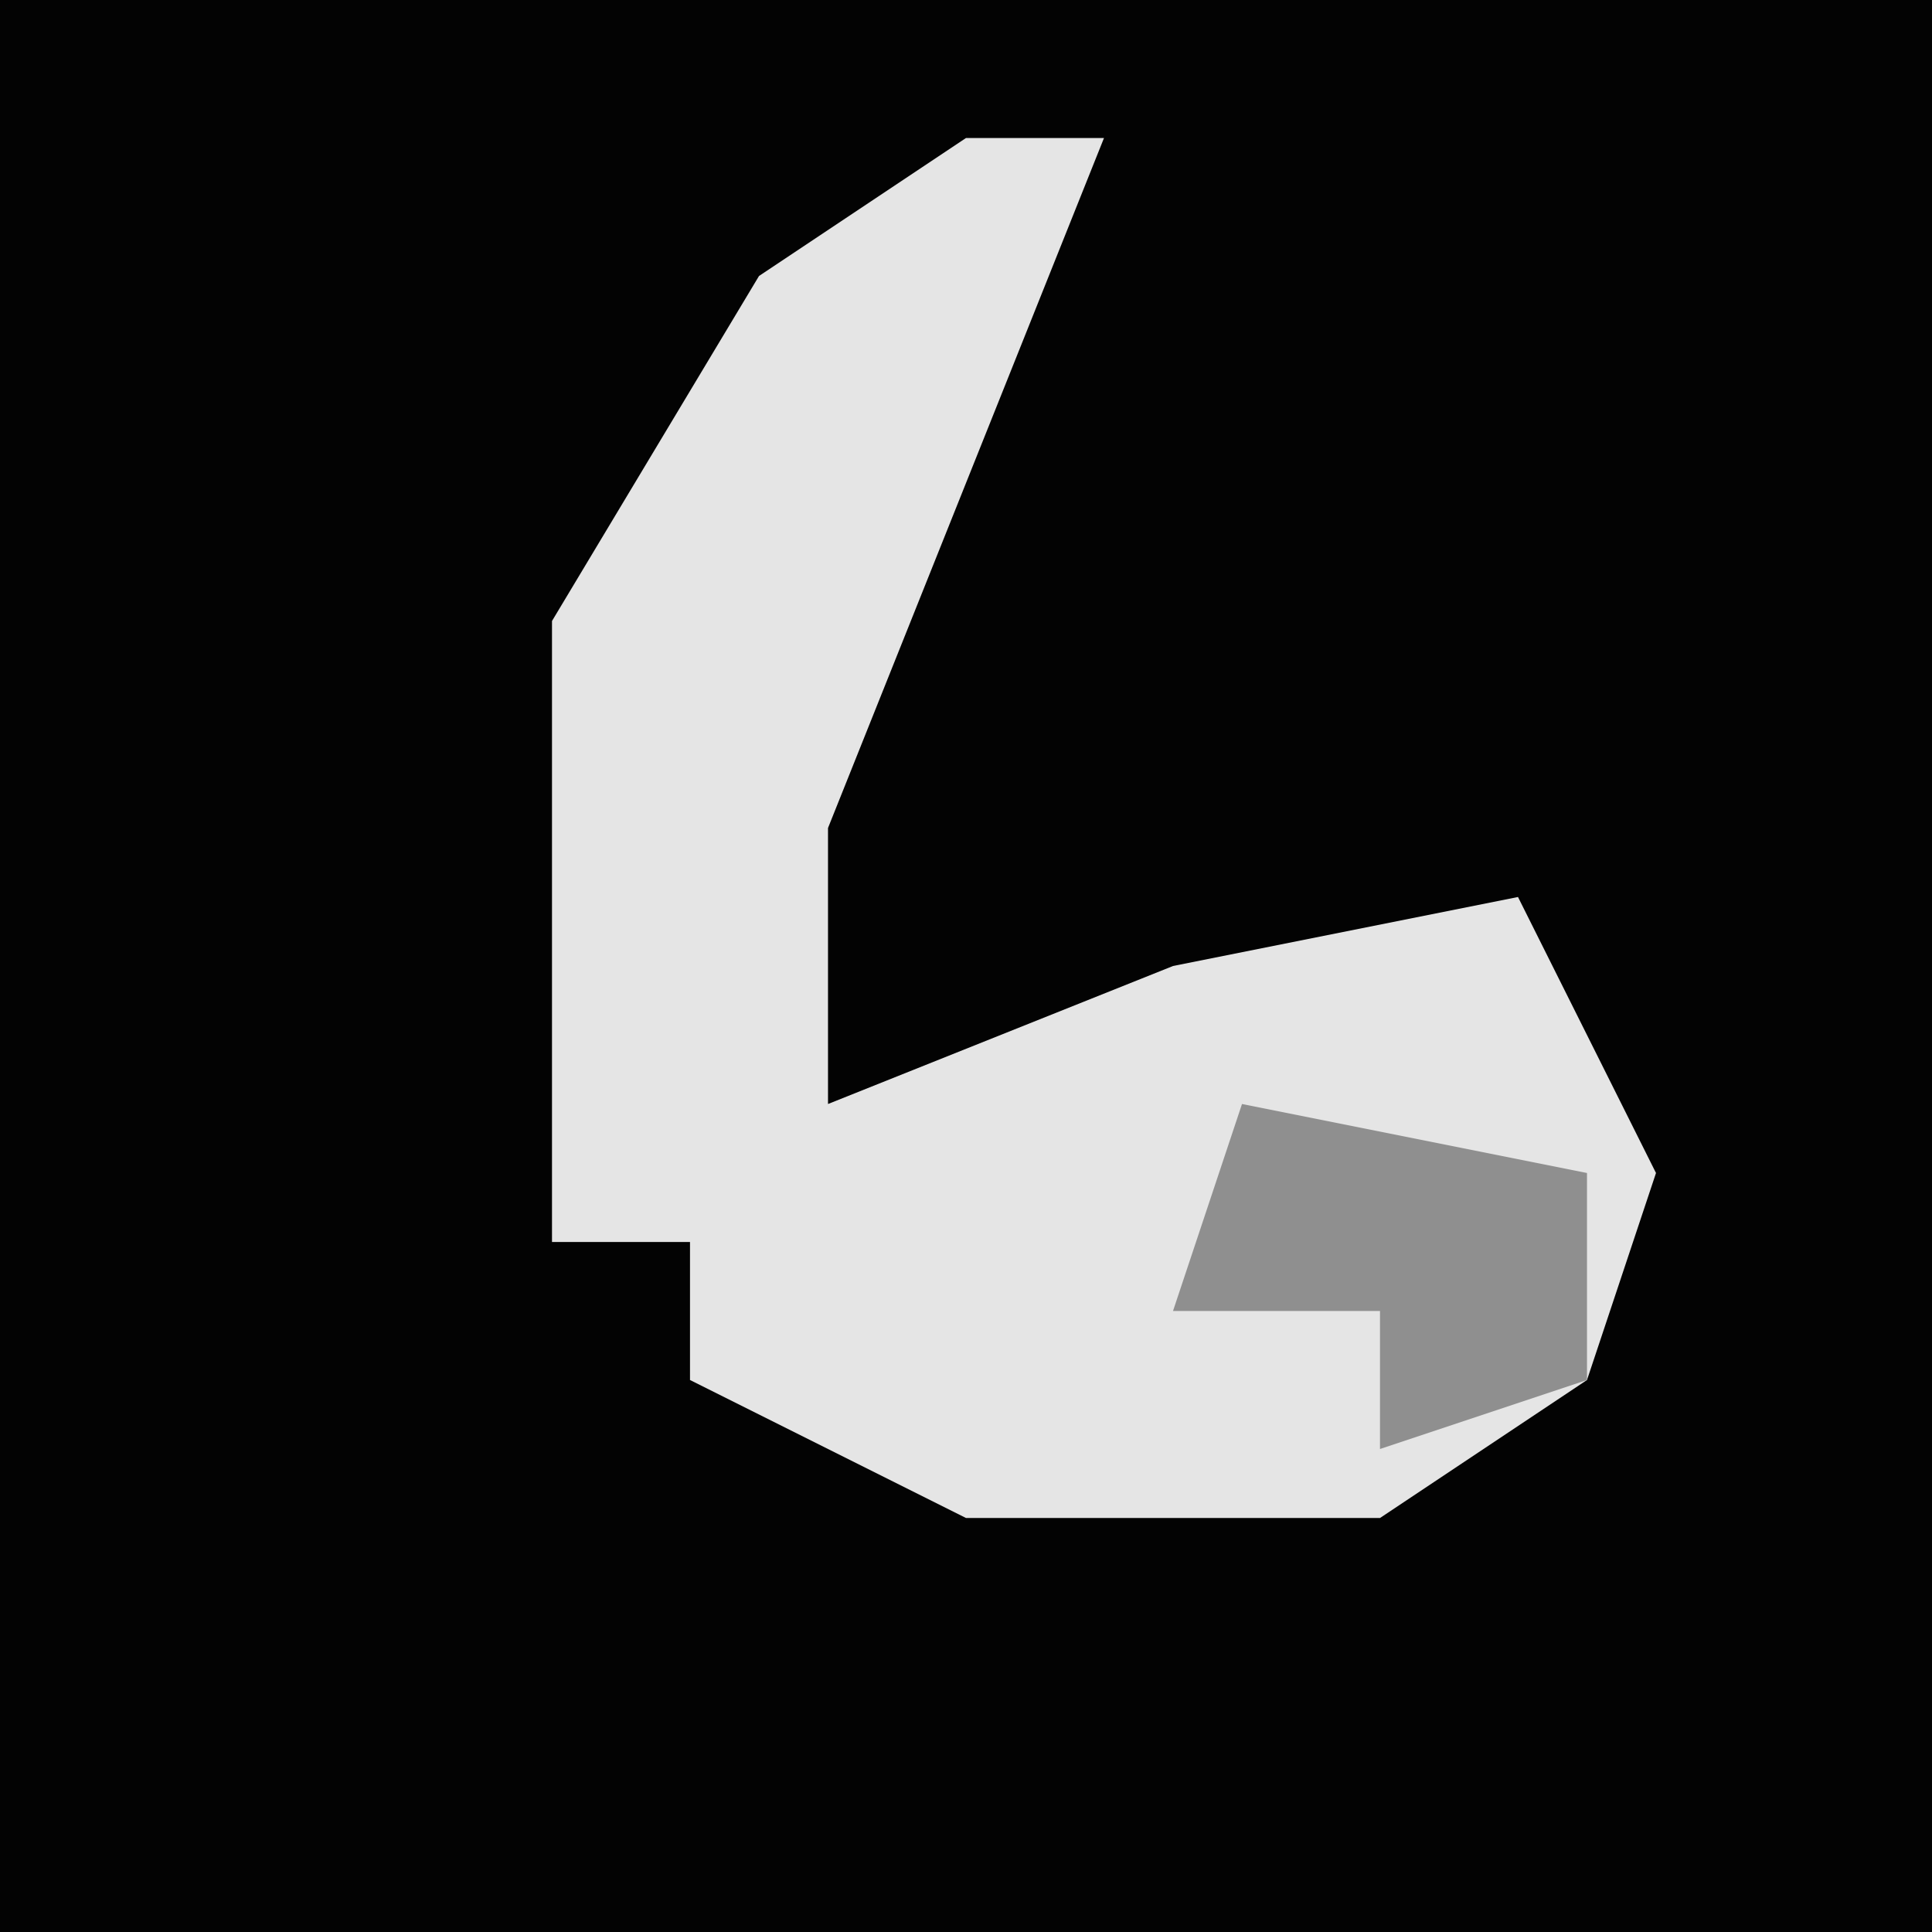 <?xml version="1.0" encoding="UTF-8"?>
<svg version="1.1" xmlns="http://www.w3.org/2000/svg" width="28" height="28">
<path d="M0,0 L28,0 L28,28 L0,28 Z " fill="#030303" transform="translate(0,0)"/>
<path d="M0,0 L2,0 L0,5 L-2,10 L-2,14 L3,12 L8,11 L10,15 L9,18 L6,20 L0,20 L-4,18 L-4,16 L-6,16 L-6,7 L-3,2 Z " fill="#E5E5E5" transform="translate(14,2)"/>
<path d="M0,0 L5,1 L5,4 L2,5 L2,3 L-1,3 Z " fill="#8F8F8F" transform="translate(18,16)"/>
</svg>
